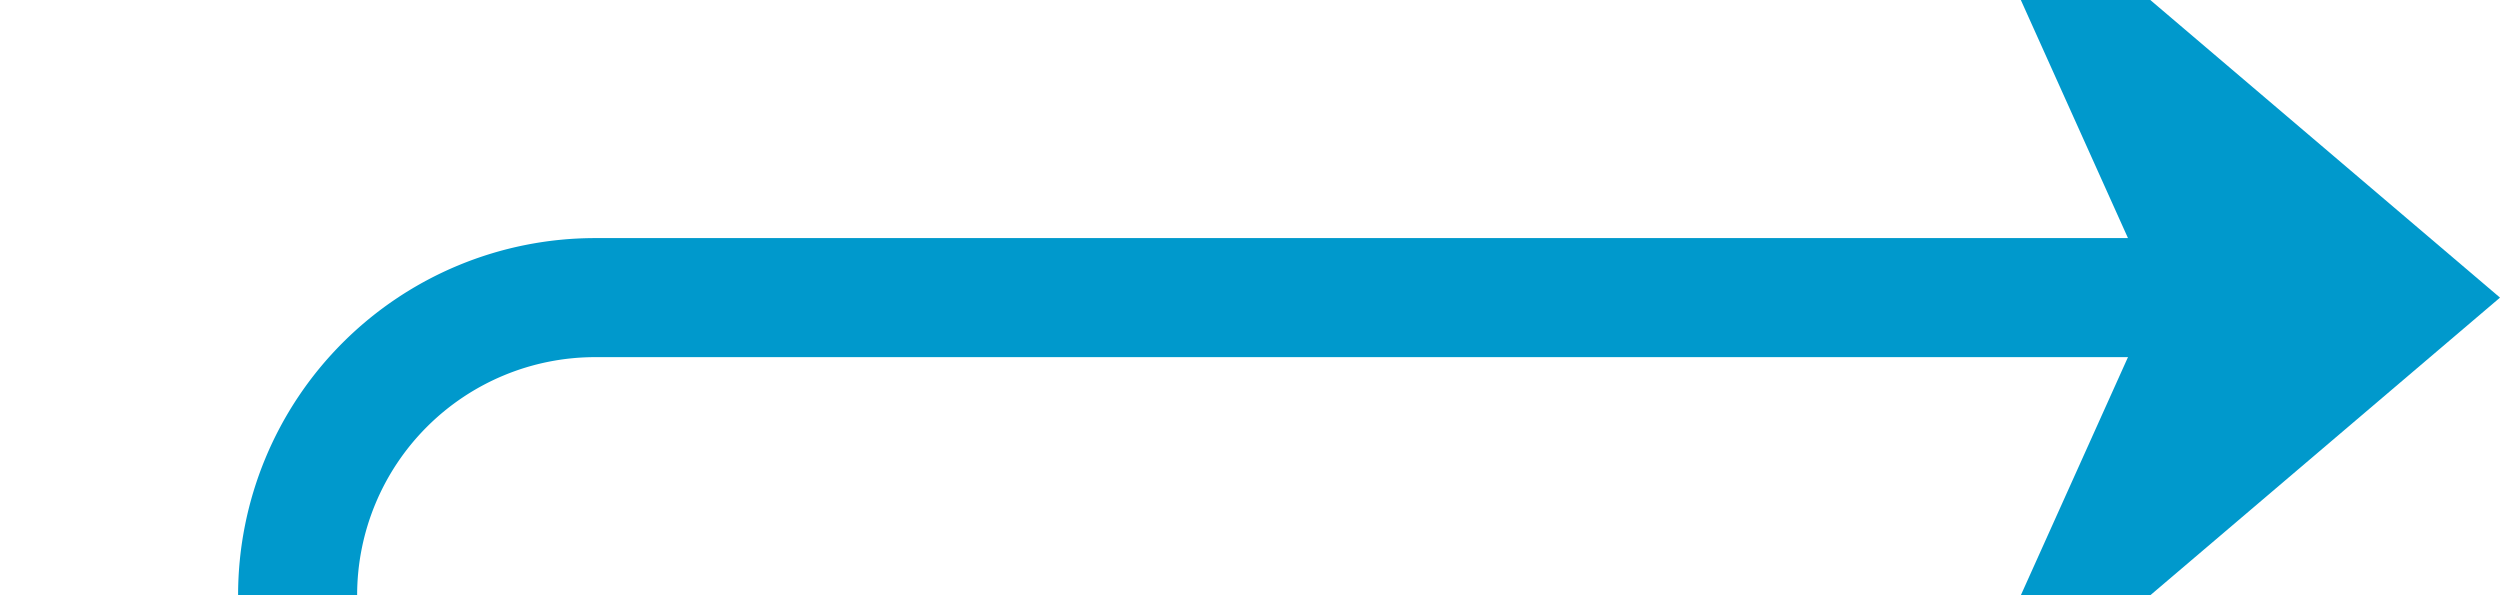 ﻿<?xml version="1.0" encoding="utf-8"?>
<svg version="1.1" xmlns:xlink="http://www.w3.org/1999/xlink" width="42px" height="10px" preserveAspectRatio="xMinYMid meet" viewBox="520 230  42 8" xmlns="http://www.w3.org/2000/svg">
  <path d="M 447 917  L 520 917  A 5 5 0 0 0 525 912 L 525 239  A 5 5 0 0 1 530 234 L 560 234  " stroke-width="2" stroke="#0099cc" fill="none" />
  <path d="M 448.5 913.5  A 3.5 3.5 0 0 0 445 917 A 3.5 3.5 0 0 0 448.5 920.5 A 3.5 3.5 0 0 0 452 917 A 3.5 3.5 0 0 0 448.5 913.5 Z M 552.6 242  L 562 234  L 552.6 226  L 556.2 234  L 552.6 242  Z " fill-rule="nonzero" fill="#0099cc" stroke="none" />
</svg>
